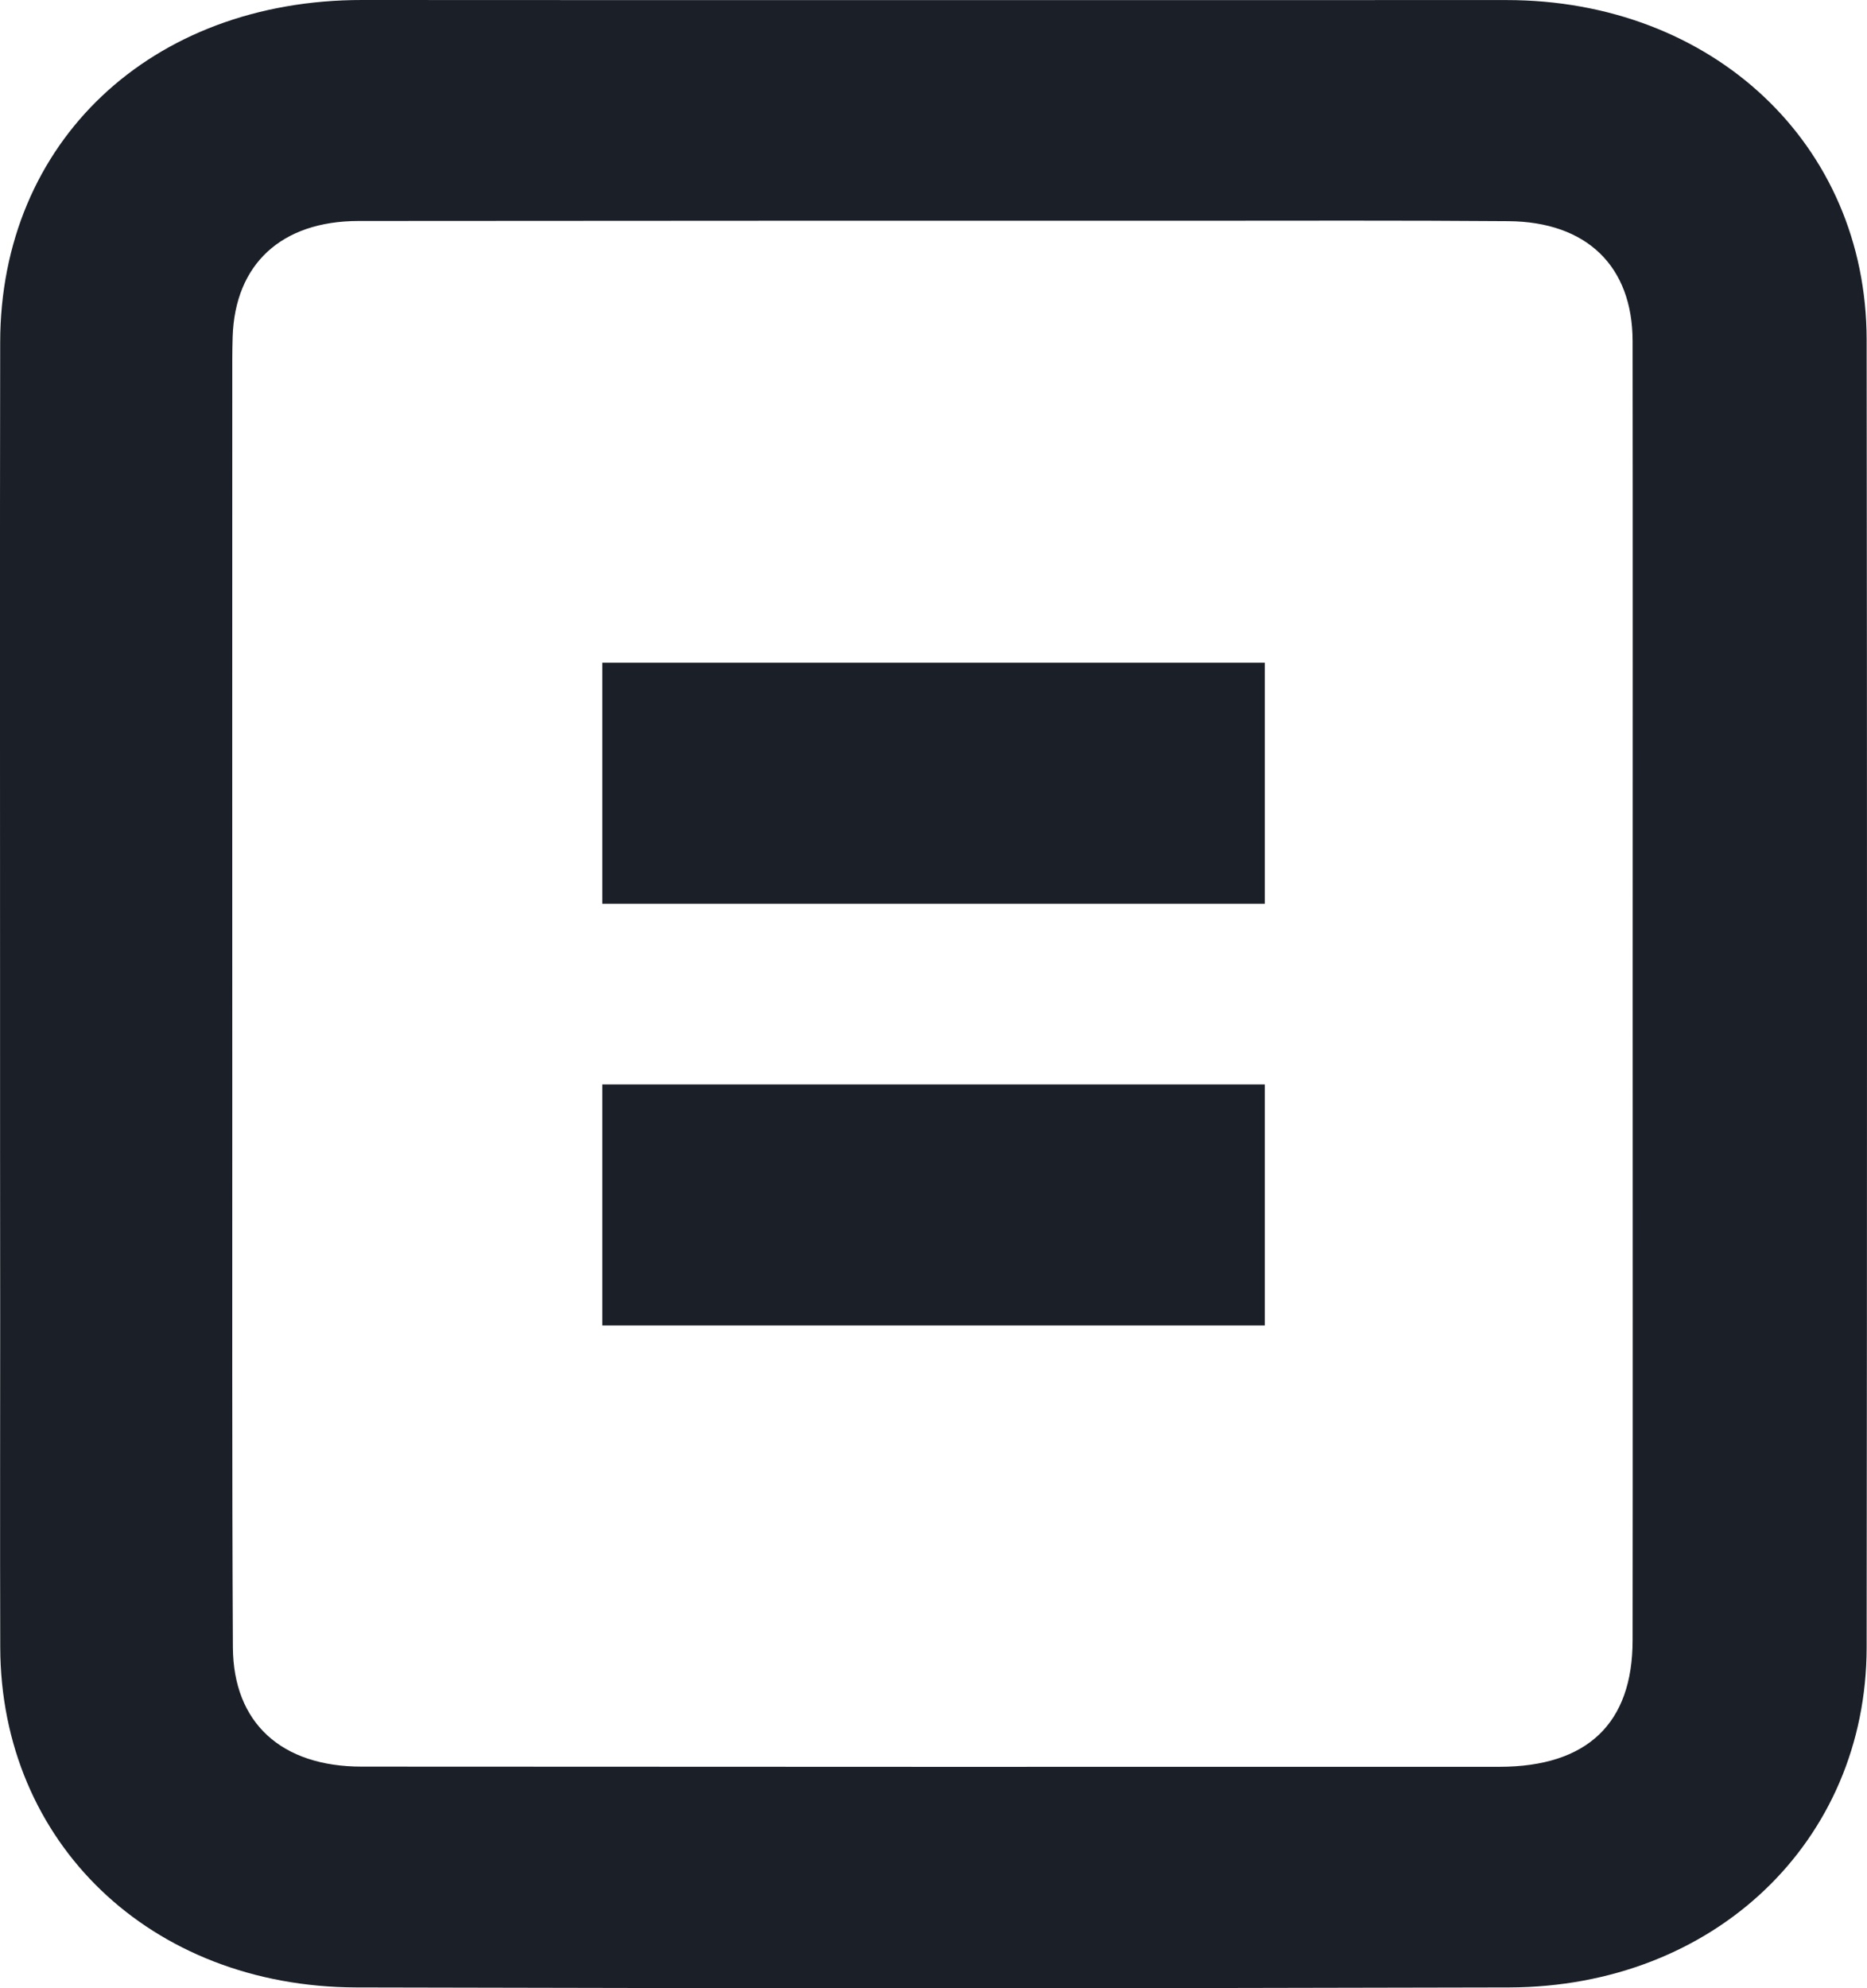 <svg width="31" height="33" viewBox="0 0 31 33" fill="none" xmlns="http://www.w3.org/2000/svg">
<path d="M0.001 16.464C0.001 12.87 -0.003 9.276 0.003 5.681C0.007 2.353 2.509 -0.003 6.017 2.03167e-06C12.35 0.004 18.681 0.001 25.013 0.001C28.437 0.001 30.99 2.394 30.994 5.636C31.002 12.872 31.002 20.107 30.994 27.344C30.991 30.561 28.466 32.977 25.061 32.987C18.679 33.004 12.297 33.004 5.916 32.987C2.497 32.978 0.012 30.581 0.004 27.341C-0.001 25.528 0.003 23.716 0.003 21.903C0.001 20.09 0.001 18.277 0.001 16.464ZM27.109 16.491C27.109 12.881 27.112 9.272 27.108 5.662C27.107 4.42 26.348 3.681 25.046 3.671C23.28 3.657 21.514 3.664 19.747 3.664C15.15 3.664 10.552 3.663 5.953 3.668C4.67 3.669 3.901 4.386 3.863 5.591C3.855 5.843 3.857 6.095 3.857 6.348C3.857 10.304 3.855 14.261 3.857 18.217C3.858 21.258 3.851 24.301 3.867 27.342C3.874 28.598 4.673 29.322 6.005 29.322C12.303 29.326 18.599 29.327 24.897 29.325C26.355 29.324 27.108 28.605 27.108 27.225C27.112 23.646 27.109 20.068 27.109 16.491Z" fill="#1B1F28"/>
<path d="M10.001 15C10.001 13.661 10.001 12.344 10.001 11C13.676 11 17.317 11 21.001 11C21.001 12.321 21.001 13.637 21.001 15C17.361 15 13.709 15 10.001 15Z" fill="#1B1F28"/>
<path d="M21.001 18C21.001 19.358 21.001 20.656 21.001 22C17.336 22 13.688 22 10.001 22C10.001 20.684 10.001 19.36 10.001 18C13.661 18 17.31 18 21.001 18Z" fill="#1B1F28"/>
</svg>
